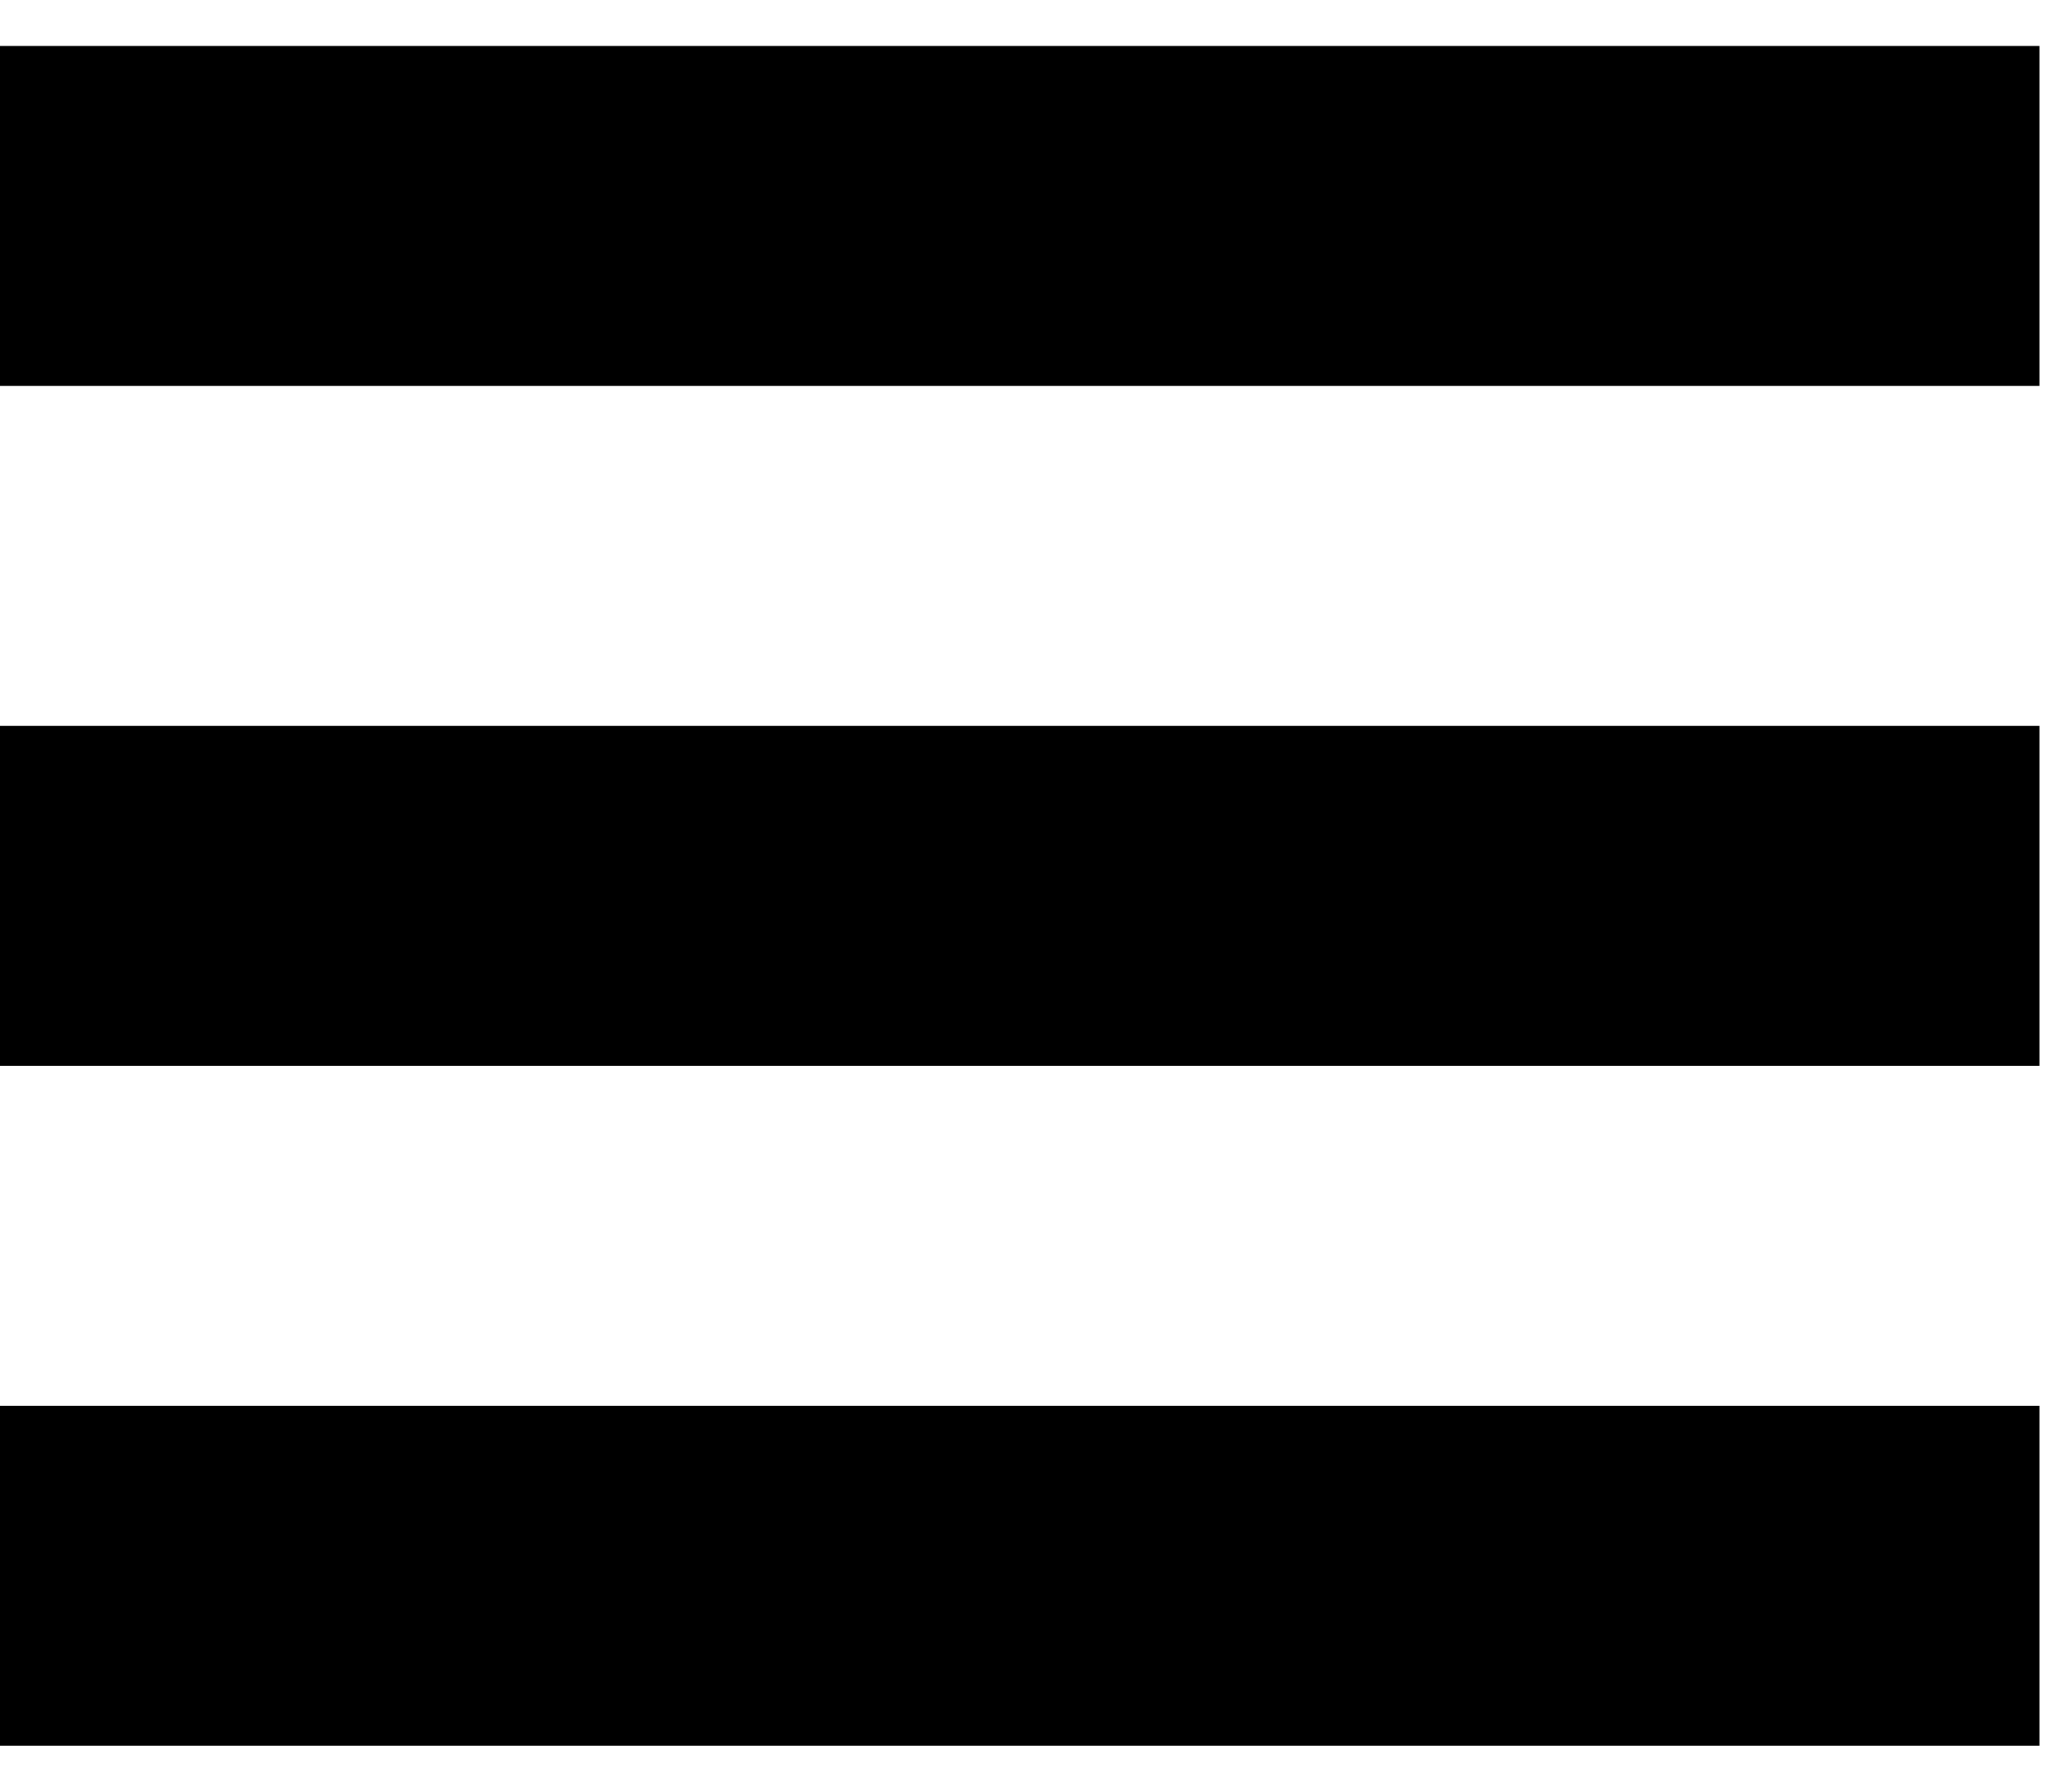 <svg width="30" height="26" viewBox="0 0 30 26" xmlns="http://www.w3.org/2000/svg">
  <path fill-rule="evenodd" clip-rule="evenodd"
    d="M0 0.667V5.6H29.6V0.667H0ZM0 15.467V10.533H29.6V15.467H0ZM0 25.333V20.4H29.6V25.333H0Z" />
</svg>